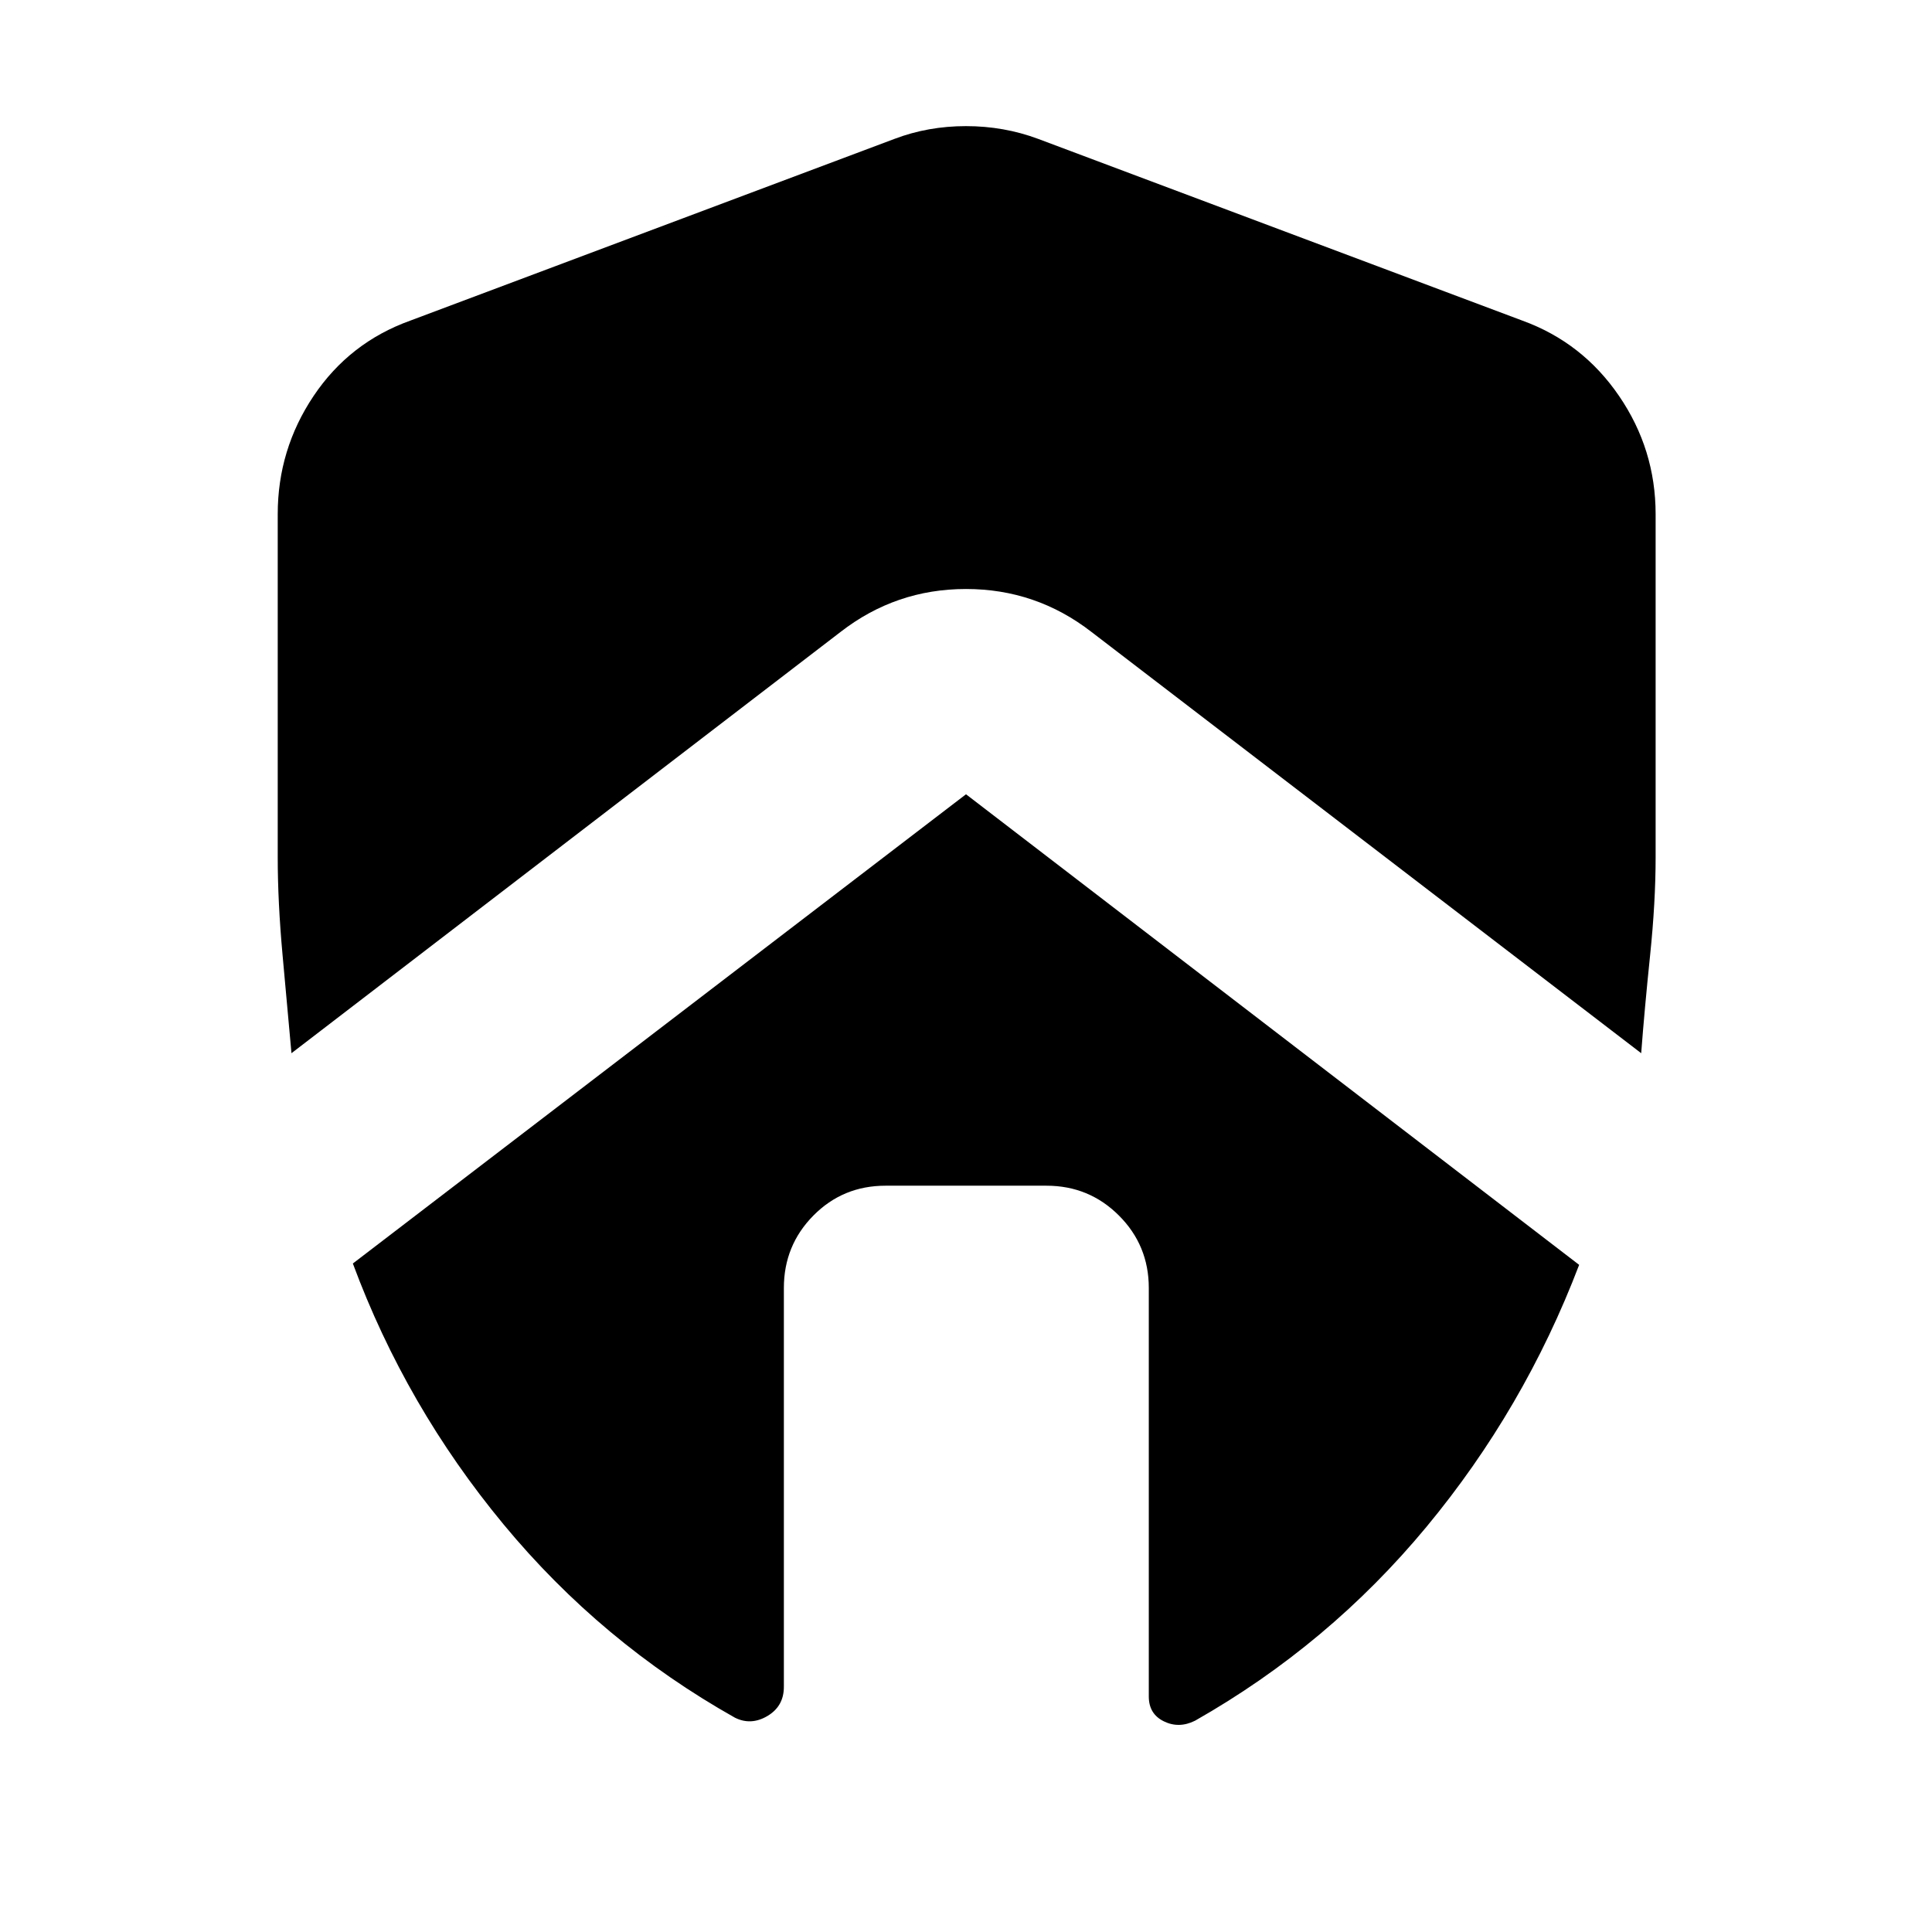 <svg xmlns="http://www.w3.org/2000/svg" height="40" viewBox="0 -960 960 960" width="40"><path d="M389.5-320q0-21.17 14.67-36 14.66-14.83 35.83-14.83h80q21.17 0 36 14.83 14.83 14.83 14.83 36v203q0 8.67 7.5 12.33 7.5 3.67 15.5-.33 66.34-37.67 114.92-96.25t75.92-130.25L480-565.33 175.33-332.17q26.34 71 74.92 129.67 48.58 58.67 114.92 96 8 4 16.16-.83 8.17-4.84 8.17-14.5V-320ZM138-704.5V-534q0 22.17 2.42 48.75 2.41 26.58 4.41 48.58L417.67-646q27.5-21.33 62.33-21.33T542.33-646L815.5-436.67q1.67-22 4.42-48.58t2.75-48.75v-170.5q0-32.17-18.17-58.75t-48-37.42L515.83-891q-17-6.33-35.83-6.33T444.5-891l-240.67 90.33q-30.16 10.84-48 37.42Q138-736.67 138-704.5Z"/></svg>